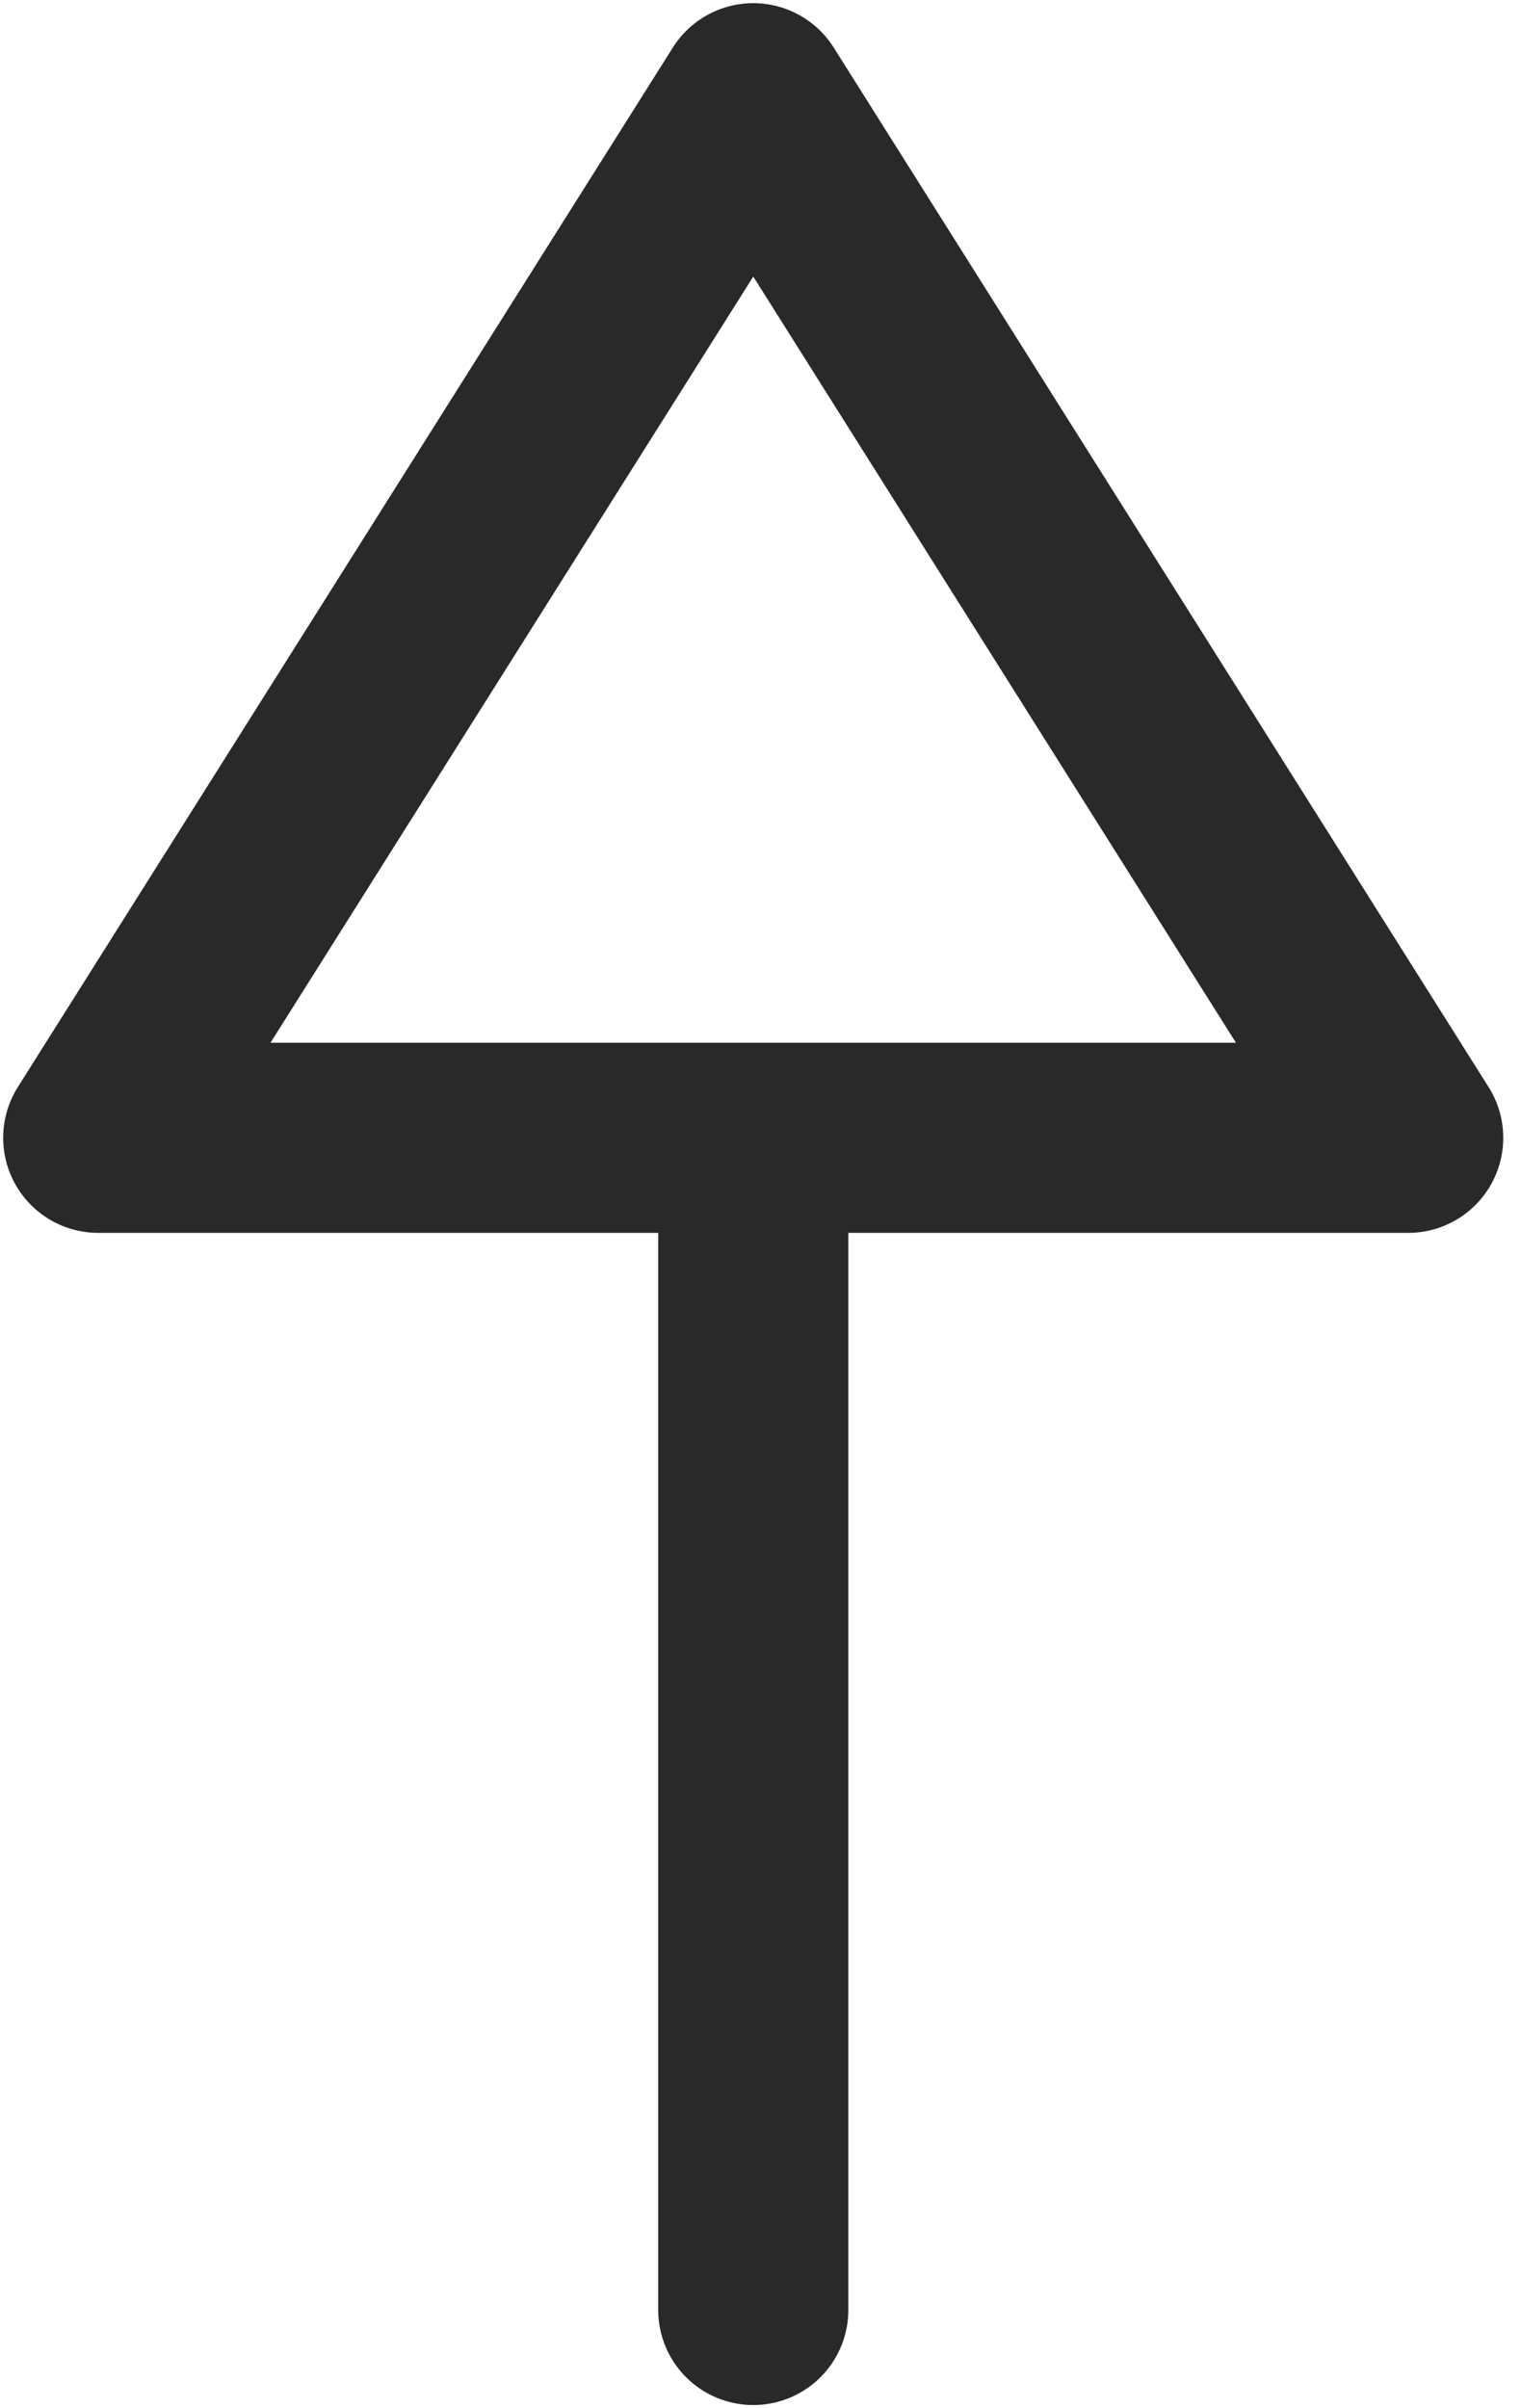 <svg width="12" height="19" viewBox="0 0 12 19" fill="none" xmlns="http://www.w3.org/2000/svg">
<path d="M5.943 8.977L5.943 18.225" stroke="#292929" stroke-width="1.5" stroke-linecap="round" stroke-linejoin="round"/>
<path fill-rule="evenodd" clip-rule="evenodd" d="M11.11 8.977L5.943 0.775L0.775 8.977L11.11 8.977Z" stroke="#292929" stroke-width="1.5" stroke-linecap="round" stroke-linejoin="round"/>
</svg>
